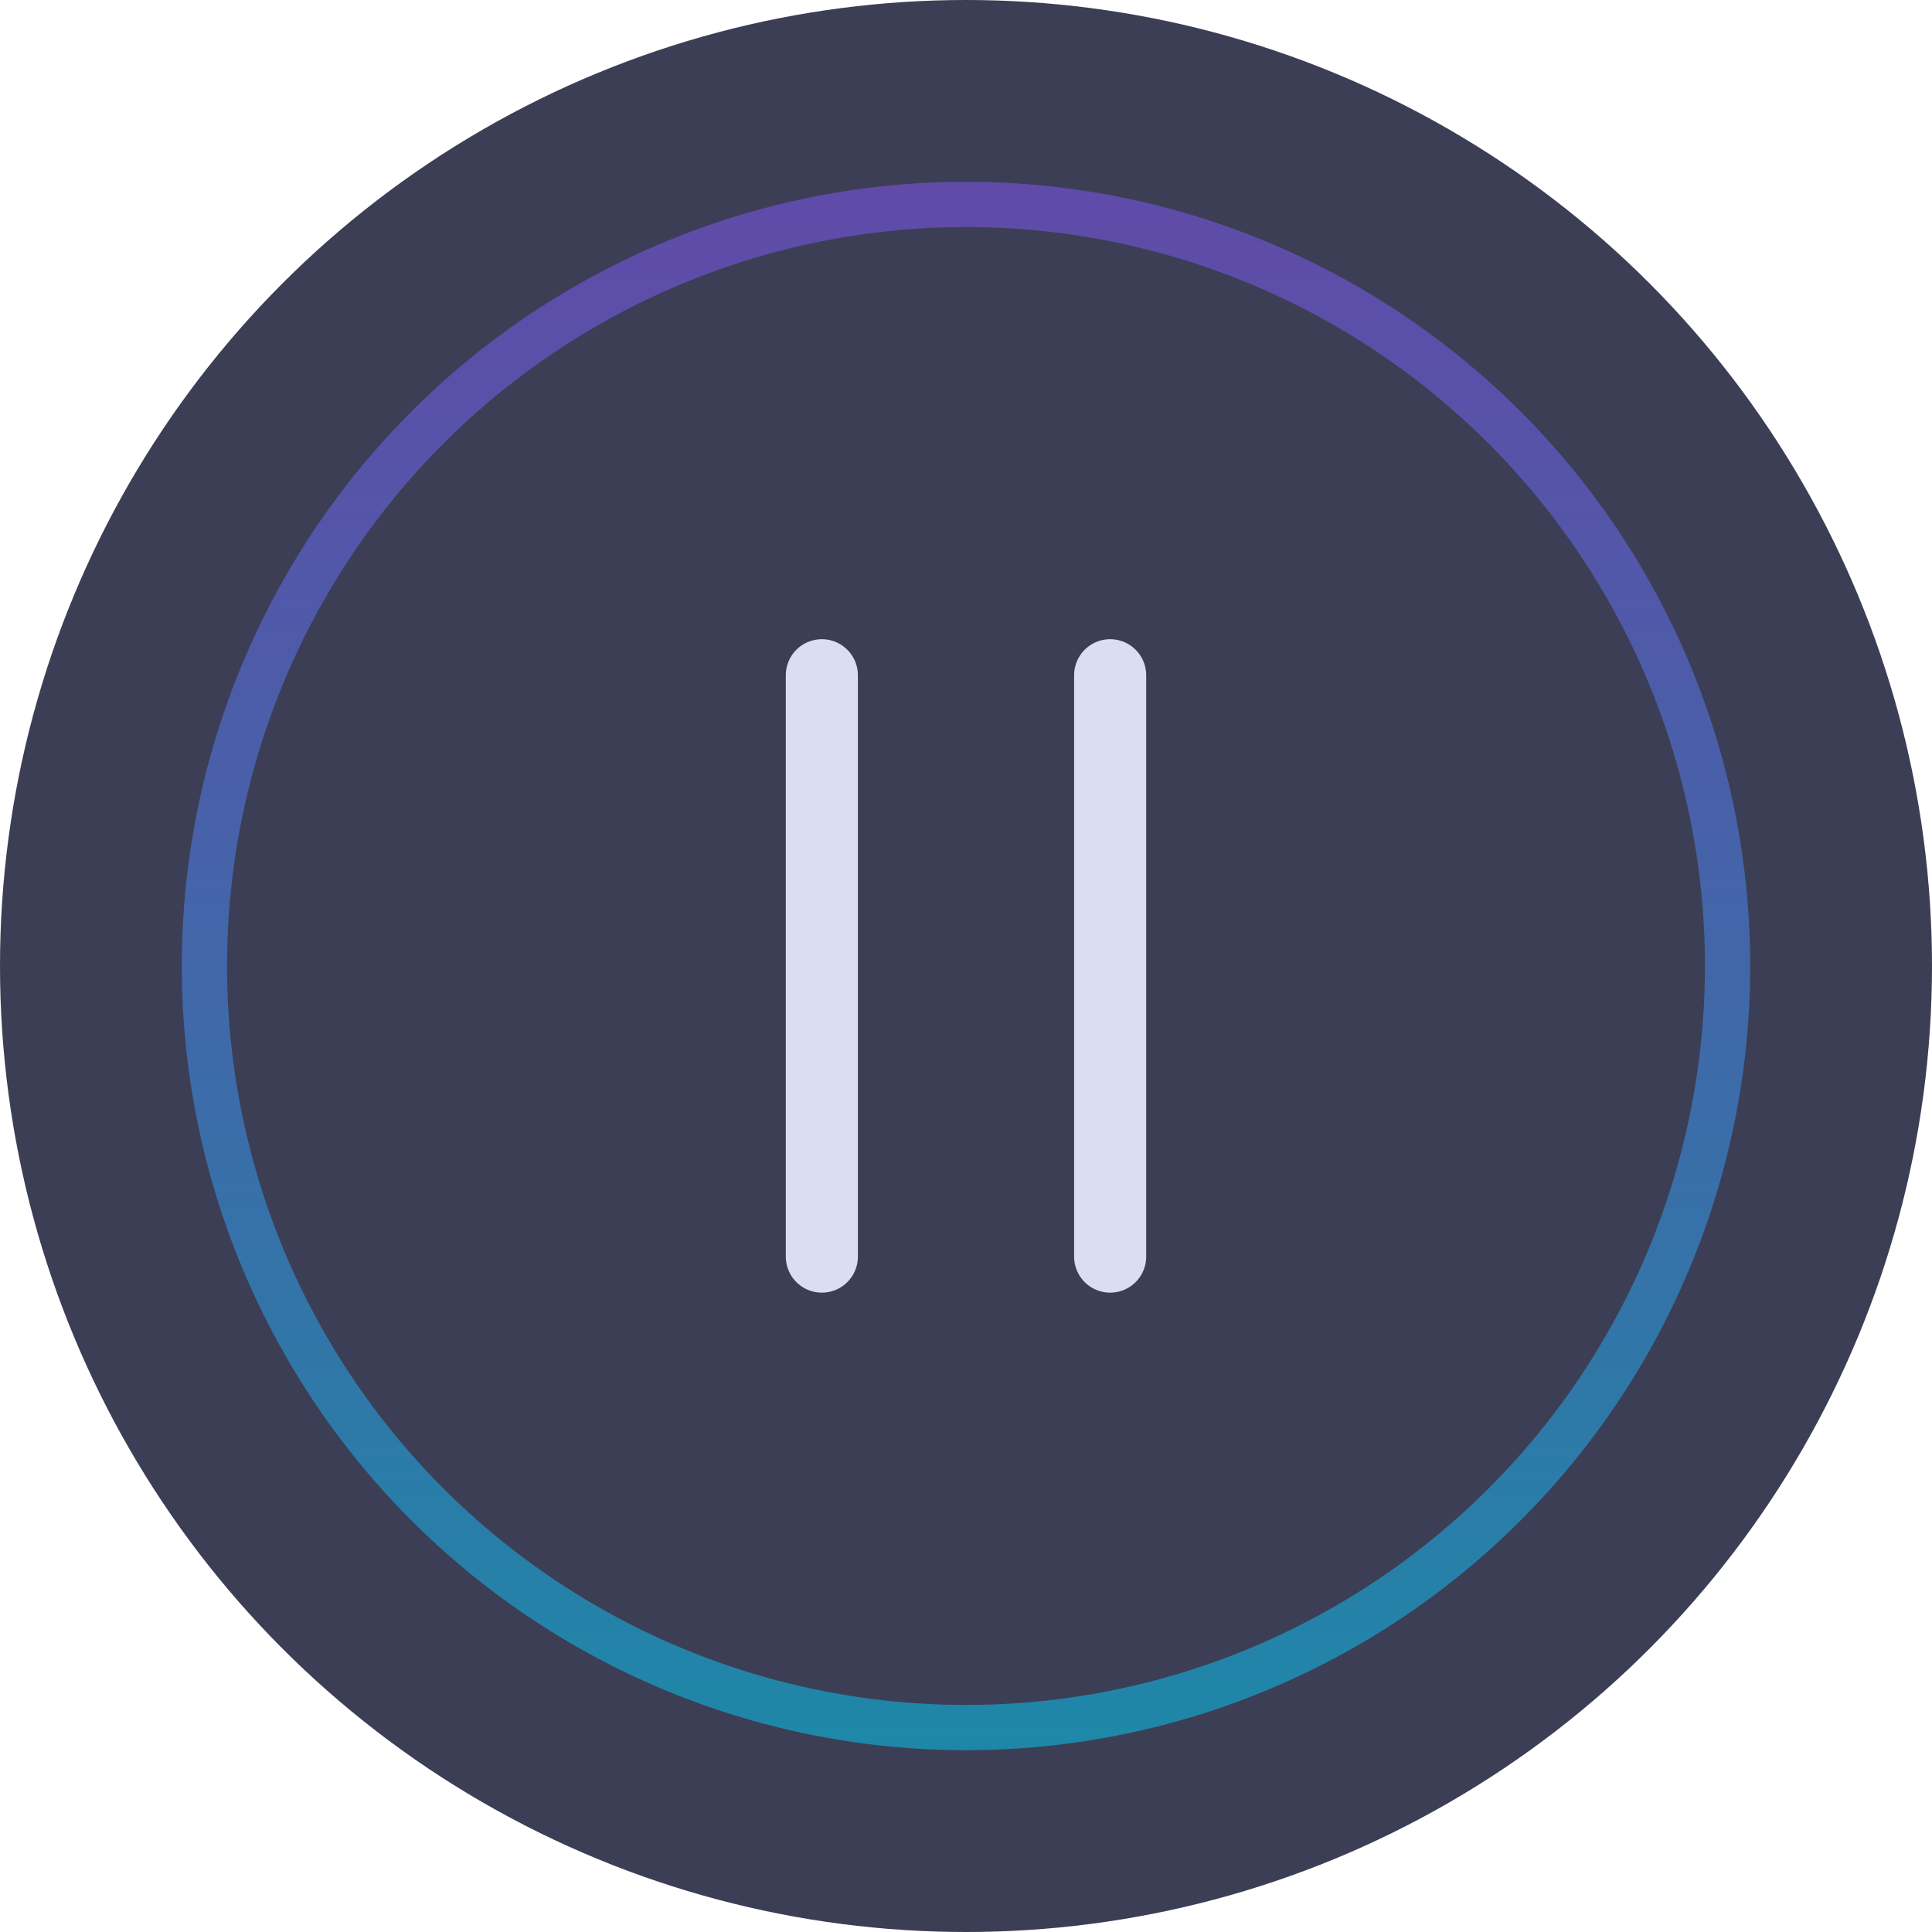 <svg xmlns="http://www.w3.org/2000/svg" xmlns:xlink="http://www.w3.org/1999/xlink" viewBox="0 0 134.02 134.02"><defs><style>.cls-1{isolation:isolate;}.cls-2{fill:#3c3e55;}.cls-3,.cls-4{fill:none;}.cls-3{stroke-miterlimit:10;stroke-width:3.14px;opacity:0.5;stroke:url(#Degradado_sin_nombre_7);}.cls-4{stroke:#dbddf3;stroke-linecap:round;stroke-linejoin:round;stroke-width:5px;mix-blend-mode:luminosity;}</style><linearGradient id="Degradado_sin_nombre_7" x1="67.01" y1="121.41" x2="67.01" y2="12.6" gradientUnits="userSpaceOnUse"><stop offset="0" stop-color="#00d1fc"/><stop offset="0.33" stop-color="#30a5fd"/><stop offset="0.78" stop-color="#6c6dfe"/><stop offset="1" stop-color="#8457ff"/></linearGradient></defs><title>Pausa boton borde y fondo</title><g class="cls-1"><g id="Capa_2" data-name="Capa 2"><g id="Capa_142" data-name="Capa 142"><circle class="cls-2" cx="67.01" cy="67.01" r="67.01"/><circle class="cls-3" cx="67.01" cy="67.01" r="52.83"/><line class="cls-4" x1="57.01" y1="87.17" x2="57.01" y2="46.84"/><line class="cls-4" x1="77.01" y1="87.17" x2="77.01" y2="46.84"/></g></g></g></svg>